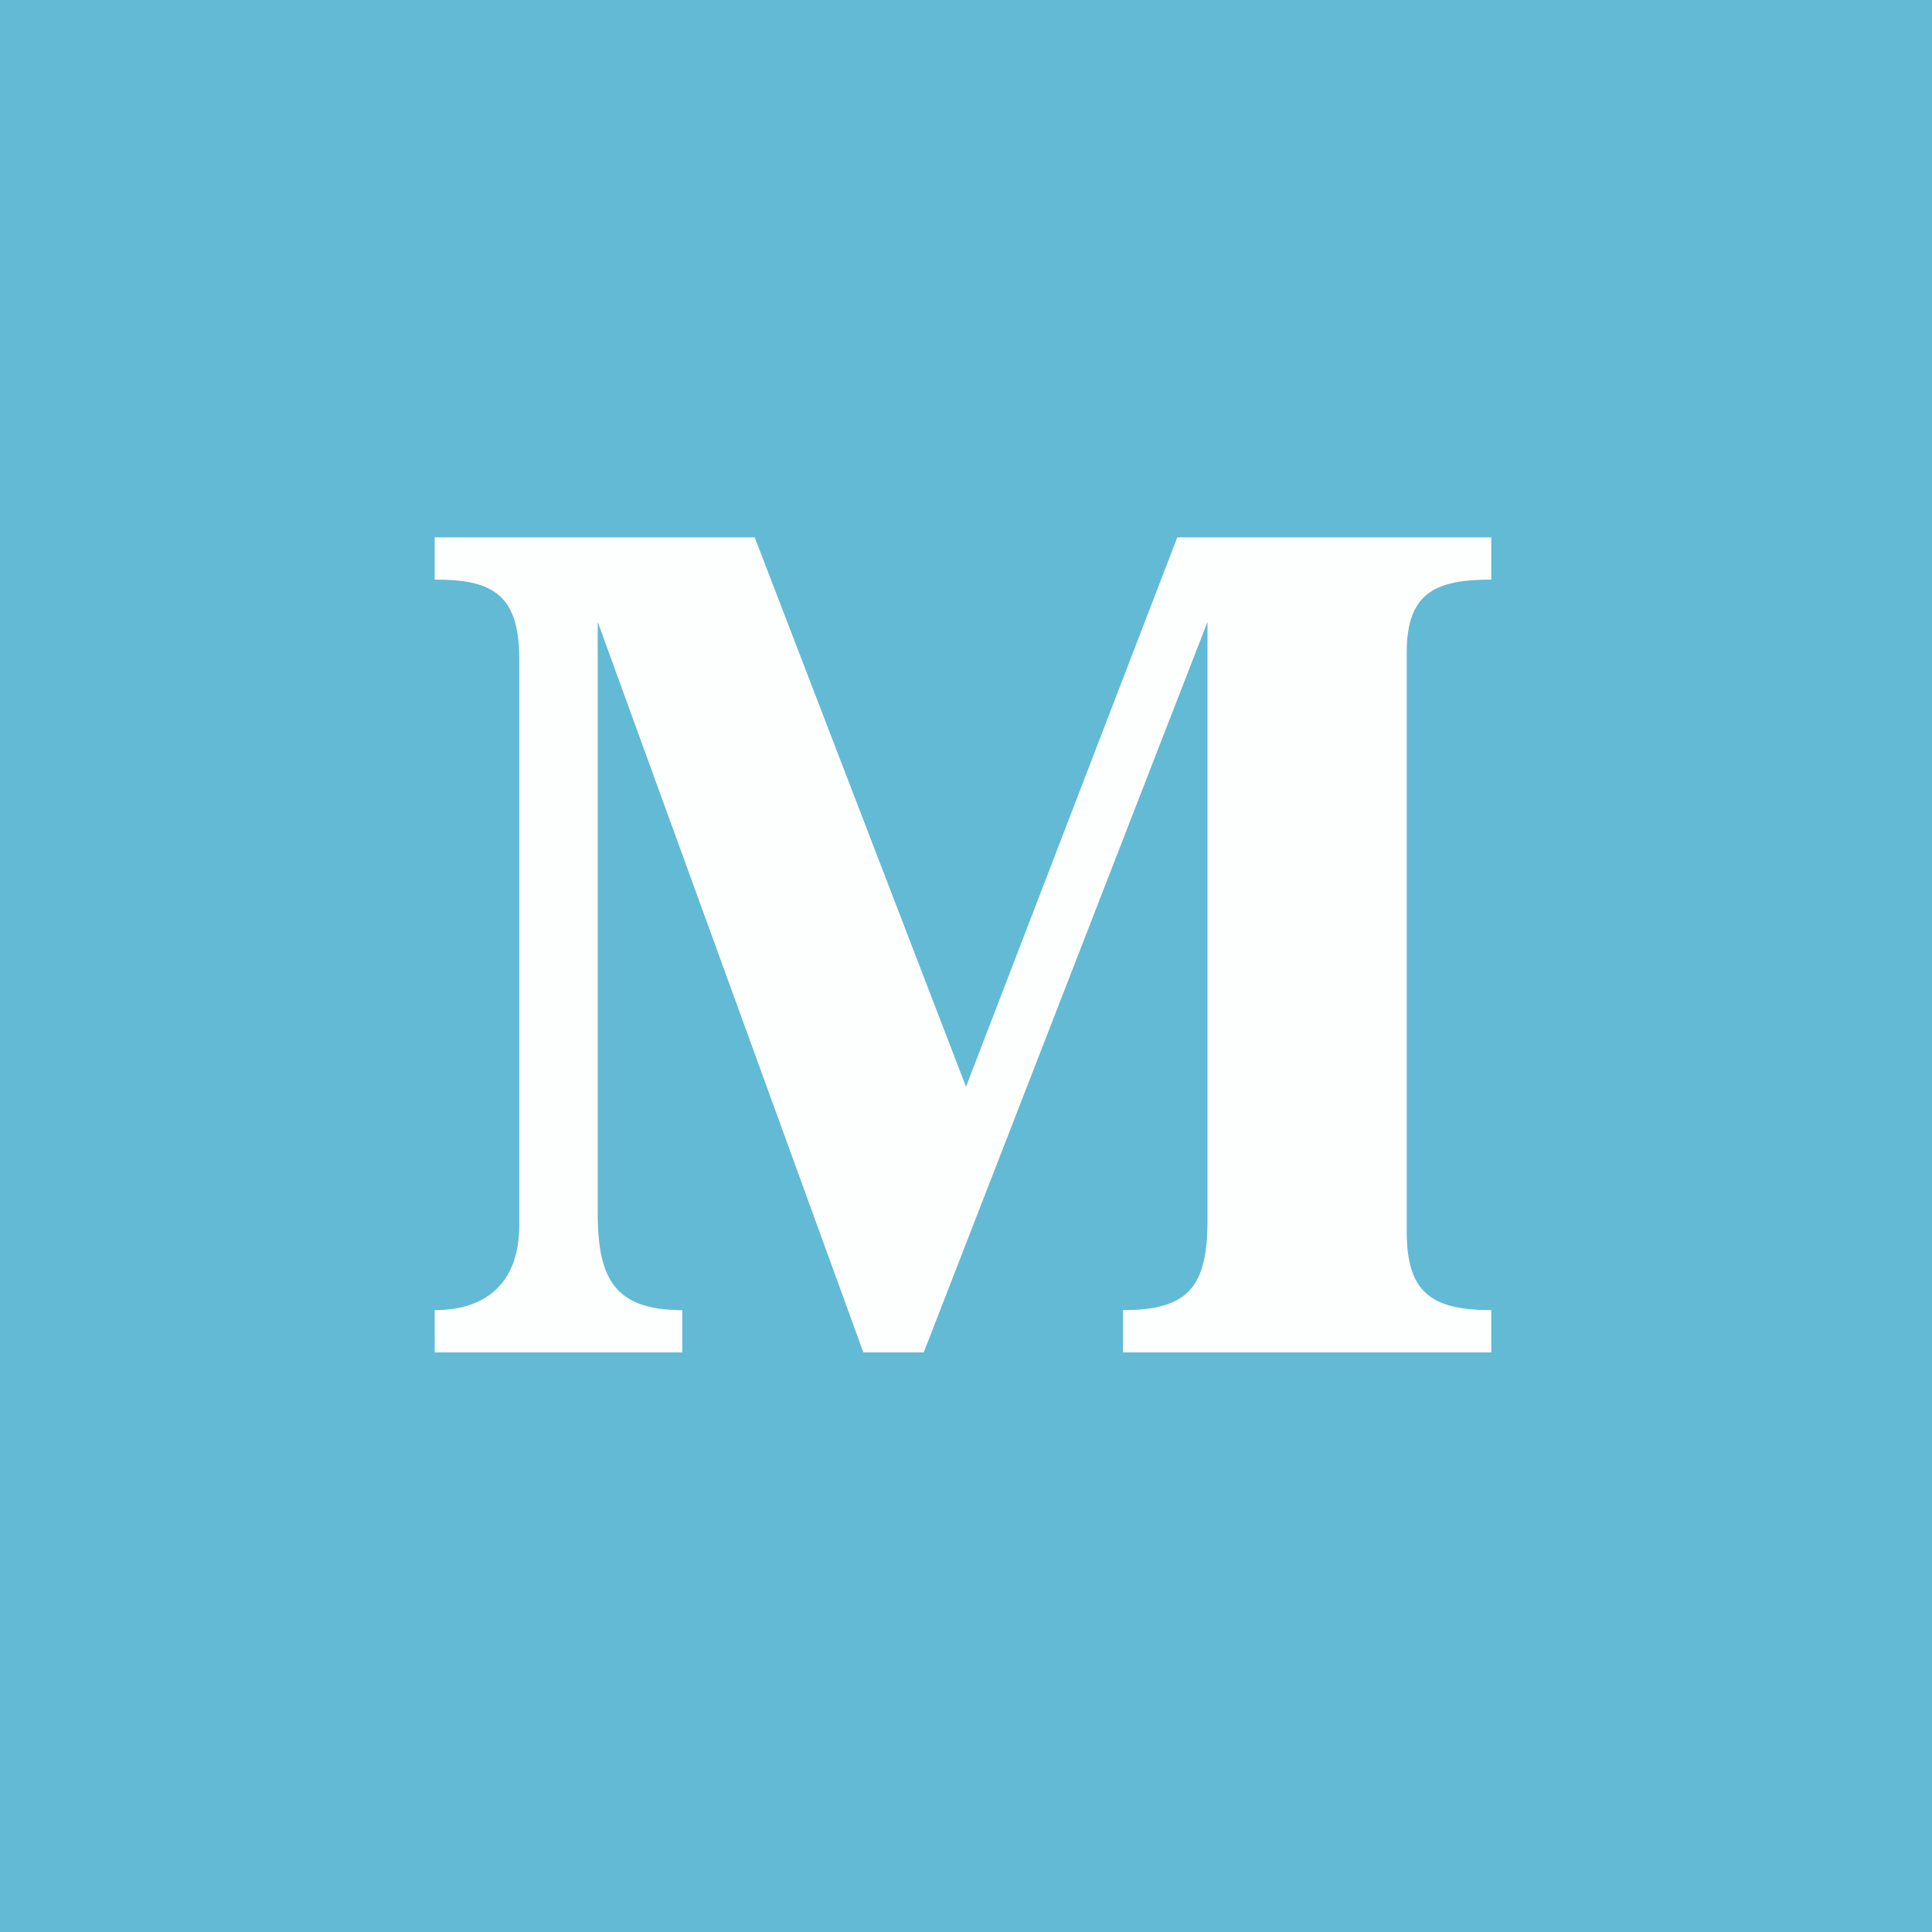 <?xml version="1.0" encoding="utf-8"?>
<!-- Generator: Adobe Illustrator 22.1.0, SVG Export Plug-In . SVG Version: 6.00 Build 0)  -->
<svg version="1.1" id="Слой_1" xmlns="http://www.w3.org/2000/svg" xmlns:xlink="http://www.w3.org/1999/xlink" x="0px" y="0px"
	 viewBox="0 0 32 32" style="enable-background:new 0 0 32 32;" xml:space="preserve">
<style type="text/css">
	.st0{fill:#63BAD5;}
	.st1{fill:#FDFFFF;}
</style>
<rect class="st0" width="32" height="32"/>
<g>
	<path class="st1" d="M7.2,8.9h5.3L16,18l3.5-9.1h5.2v0.7c-0.9,0-1.4,0.2-1.4,1.2v9.6c0,1,0.4,1.3,1.4,1.3v0.7h-6.1v-0.7
		c1.1,0,1.4-0.4,1.4-1.5v-9.9h0l-4.7,12.1h-1L9.9,10.3h0v9.8c0,1.1,0.3,1.6,1.4,1.6v0.7H7.2v-0.7c0.9,0,1.4-0.5,1.4-1.4v-9.4
		c0-1.1-0.5-1.3-1.4-1.3V8.9z"/>
</g>
</svg>
